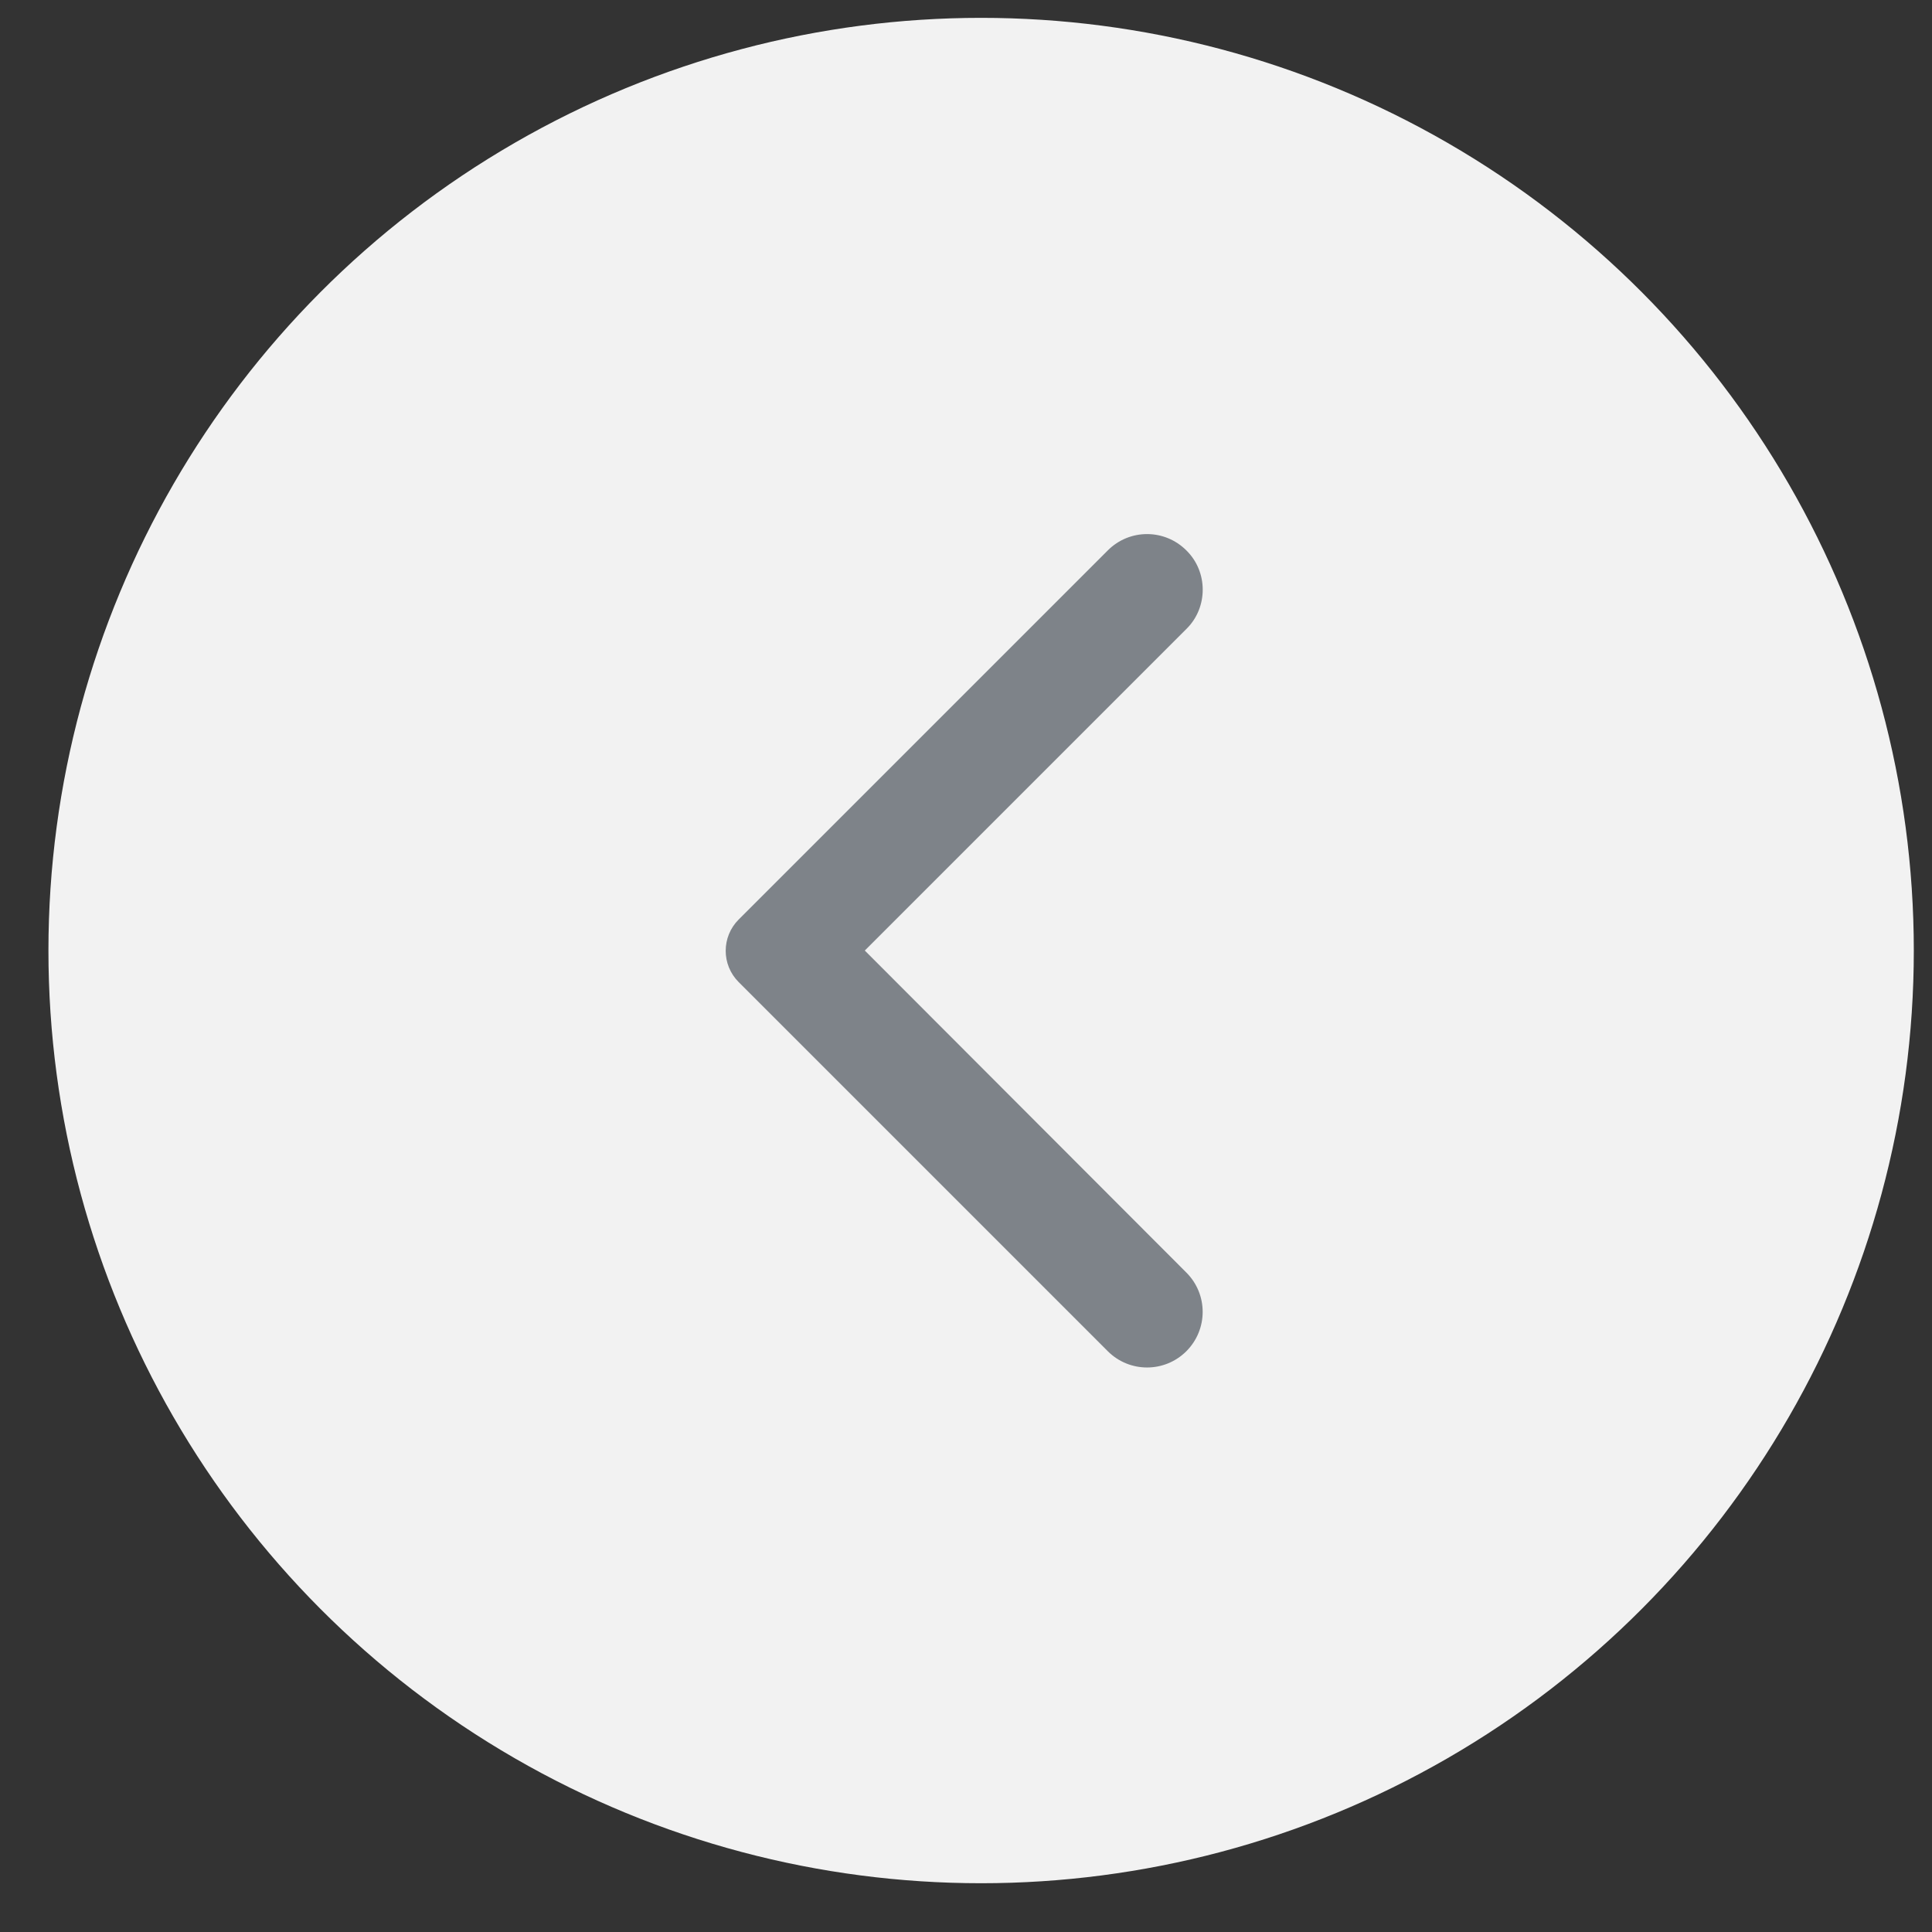 <svg width="29" height="29" viewBox="0 0 29 29" fill="none" xmlns="http://www.w3.org/2000/svg">
<rect x="0" y="0" width="29" height="29" fill="#333333" stroke="none"/>
<circle cx="14.727" cy="14.268" r="14" fill="#F2F2F2"/>
<g clip-path="url(#clip0_231_3854)">
<path d="M17.808 8.262C17.481 7.935 16.954 7.935 16.628 8.262L11.088 13.802C10.828 14.062 10.828 14.482 11.088 14.742L16.628 20.282C16.954 20.608 17.481 20.608 17.808 20.282C18.134 19.955 18.134 19.428 17.808 19.102L12.981 14.268L17.814 9.435C18.134 9.115 18.134 8.582 17.808 8.262Z" fill="#7E8389"/>
</g>
<defs>
<clipPath id="clip0_231_3854">
<rect width="16" height="16" fill="white" transform="translate(6.728 6.268)"/>
</clipPath>
</defs>
</svg>
